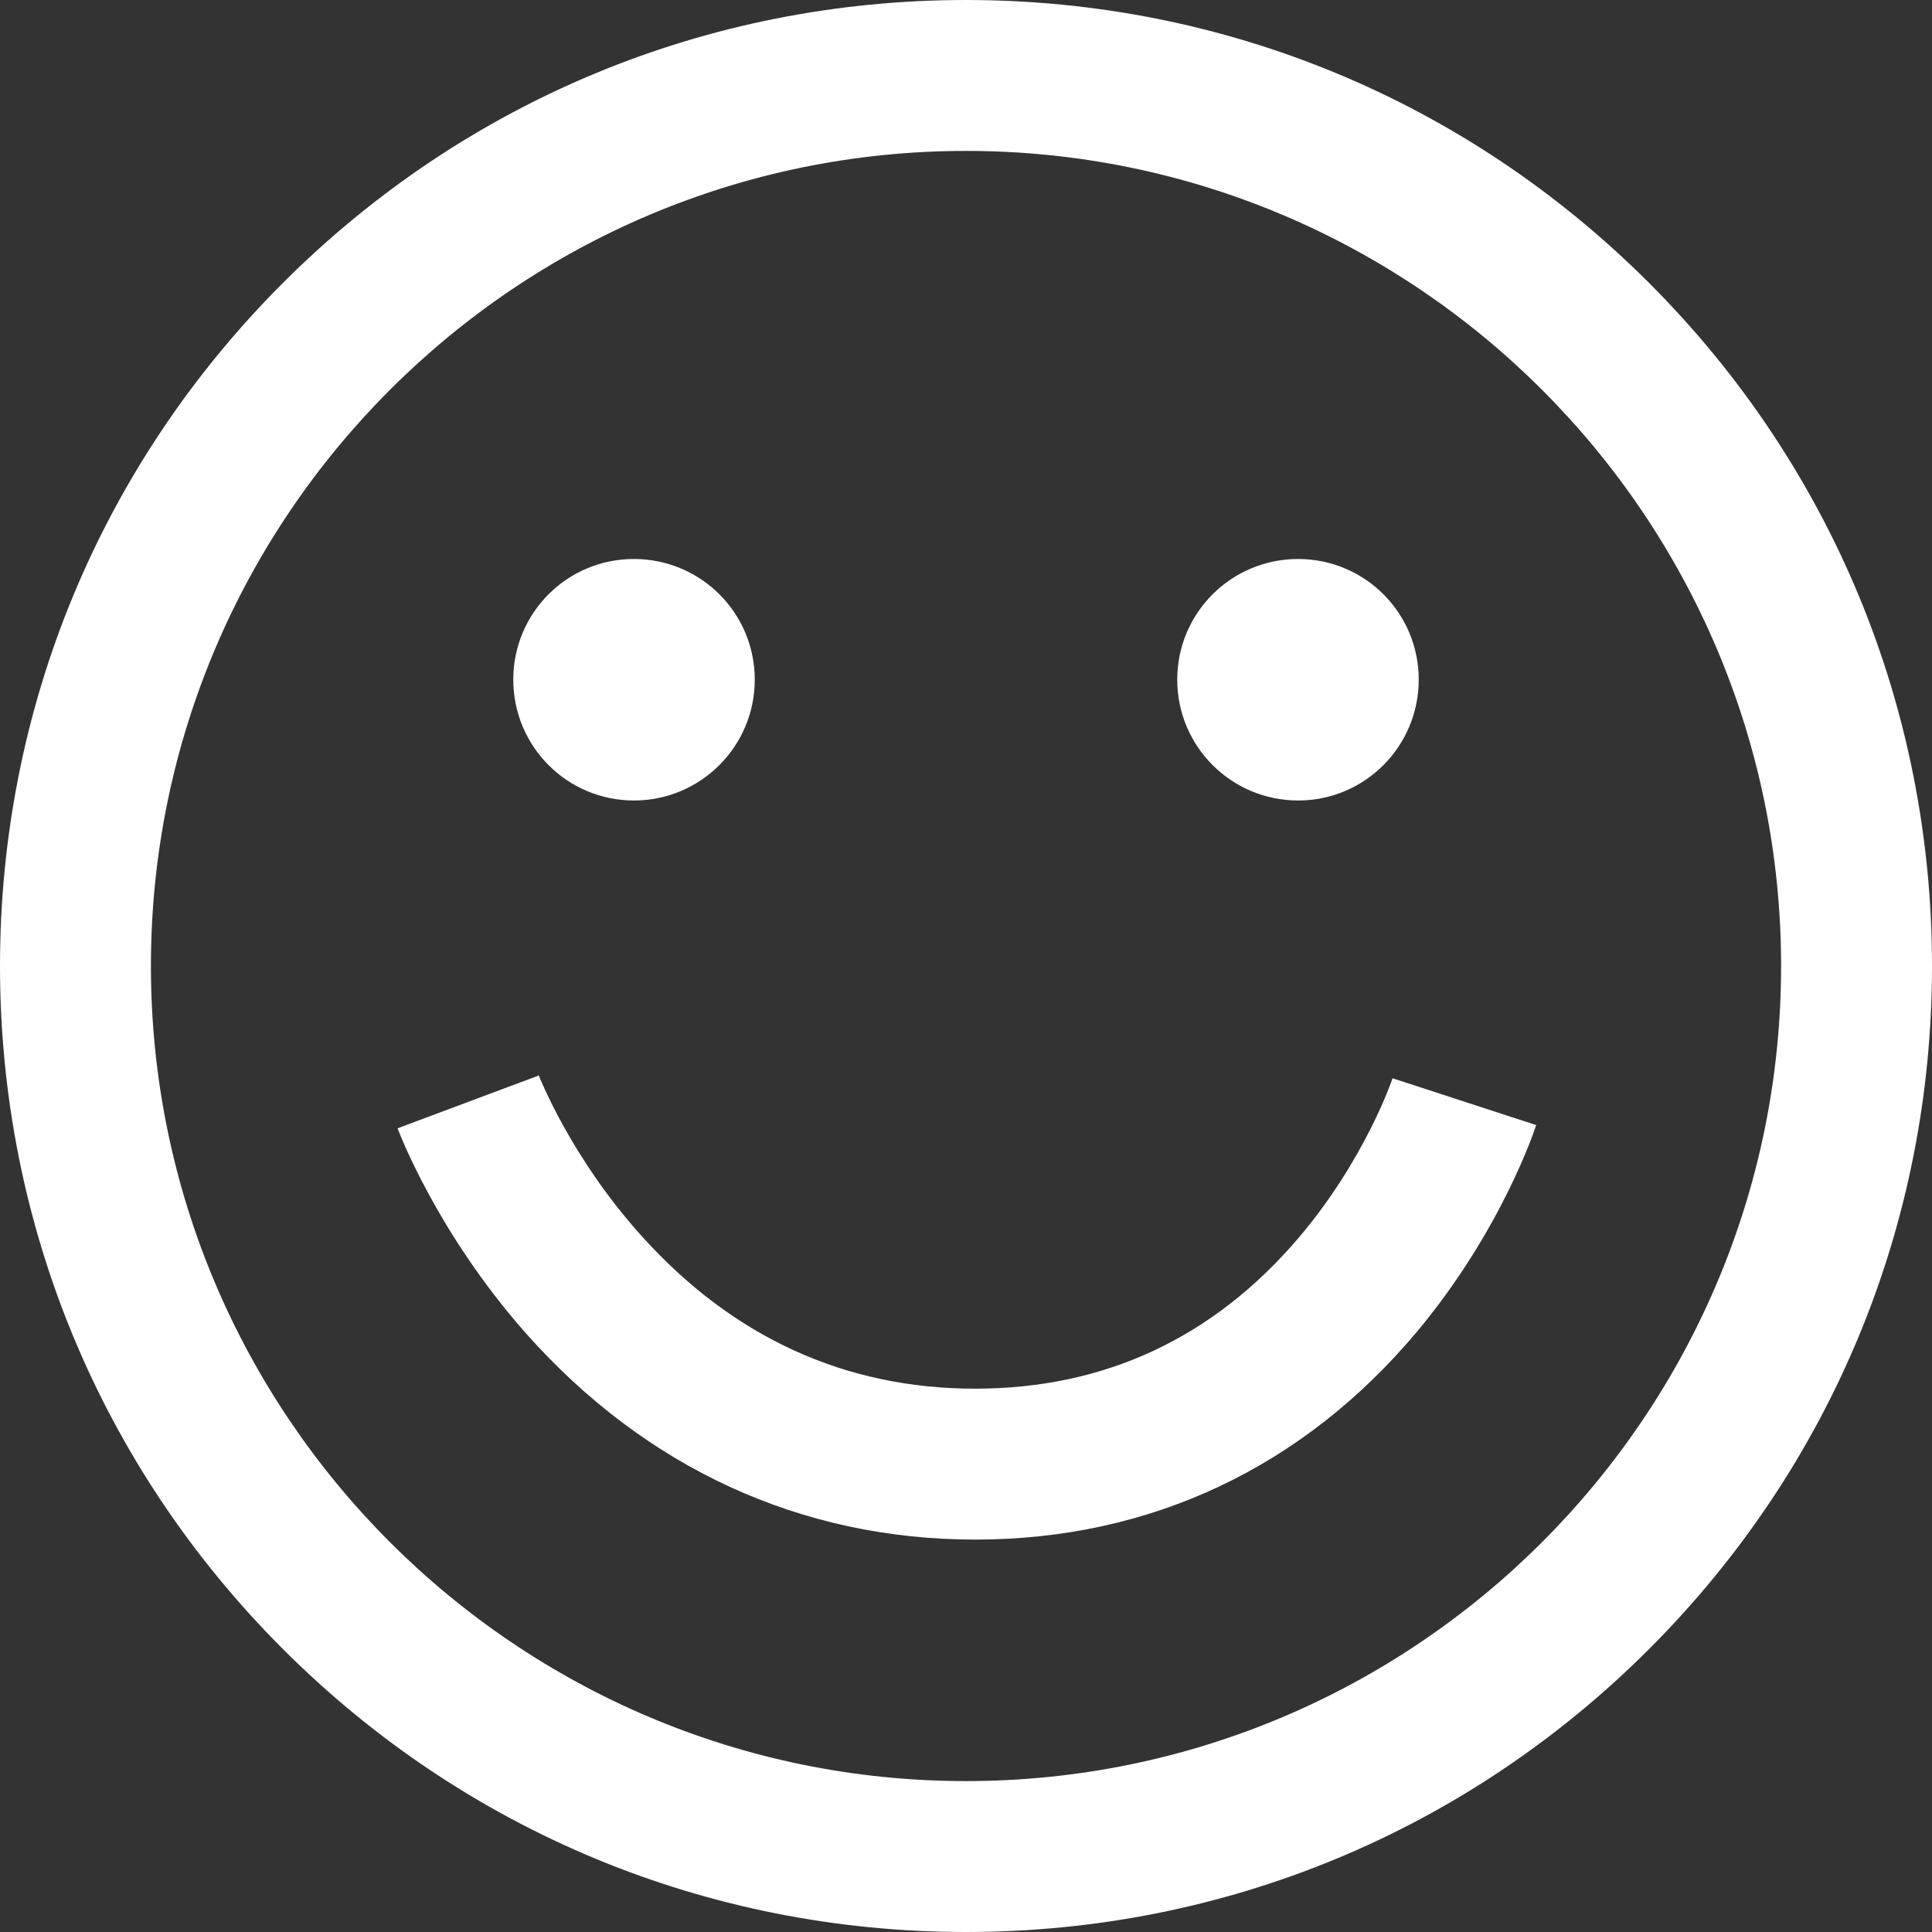 <svg width="9" height="9" viewBox="0 0 9 9" fill="none" xmlns="http://www.w3.org/2000/svg">
<rect x="0" y="0" width="9" height="9" fill="#333333" stroke="none"/>
<g clip-path="url(#clip0_950_738)">
<path d="M7.682 1.318C6.832 0.468 5.702 0 4.5 0C3.298 0 2.168 0.468 1.318 1.318C0.468 2.168 0 3.298 0 4.5C0 5.702 0.468 6.832 1.318 7.682C2.168 8.532 3.298 9 4.5 9C5.702 9 6.832 8.532 7.682 7.682C8.532 6.832 9 5.702 9 4.5C9 3.298 8.532 2.168 7.682 1.318ZM4.5 8.297C2.406 8.297 0.703 6.594 0.703 4.5C0.703 2.406 2.406 0.703 4.5 0.703C6.594 0.703 8.297 2.406 8.297 4.5C8.297 6.594 6.594 8.297 4.5 8.297Z" fill="white"/>
<path d="M6.487 5.023C6.486 5.027 6.359 5.403 6.048 5.768C5.651 6.233 5.145 6.469 4.543 6.469C3.937 6.469 3.415 6.23 2.991 5.76C2.658 5.392 2.511 5.012 2.51 5.01L1.852 5.256C1.859 5.275 2.037 5.744 2.449 6.21C3.007 6.839 3.732 7.172 4.543 7.172C5.359 7.172 6.071 6.836 6.602 6.202C6.994 5.733 7.15 5.261 7.156 5.241L6.487 5.023Z" fill="white"/>
<path d="M2.953 3.729C3.264 3.729 3.516 3.477 3.516 3.166C3.516 2.855 3.264 2.604 2.953 2.604C2.642 2.604 2.391 2.855 2.391 3.166C2.391 3.477 2.642 3.729 2.953 3.729Z" fill="white"/>
<path d="M6.047 3.729C6.358 3.729 6.609 3.477 6.609 3.166C6.609 2.855 6.358 2.604 6.047 2.604C5.736 2.604 5.484 2.855 5.484 3.166C5.484 3.477 5.736 3.729 6.047 3.729Z" fill="white"/>
</g>
<defs>
<clipPath id="clip0_950_738">
<rect width="9" height="9" fill="white"/>
</clipPath>
</defs>
</svg>
